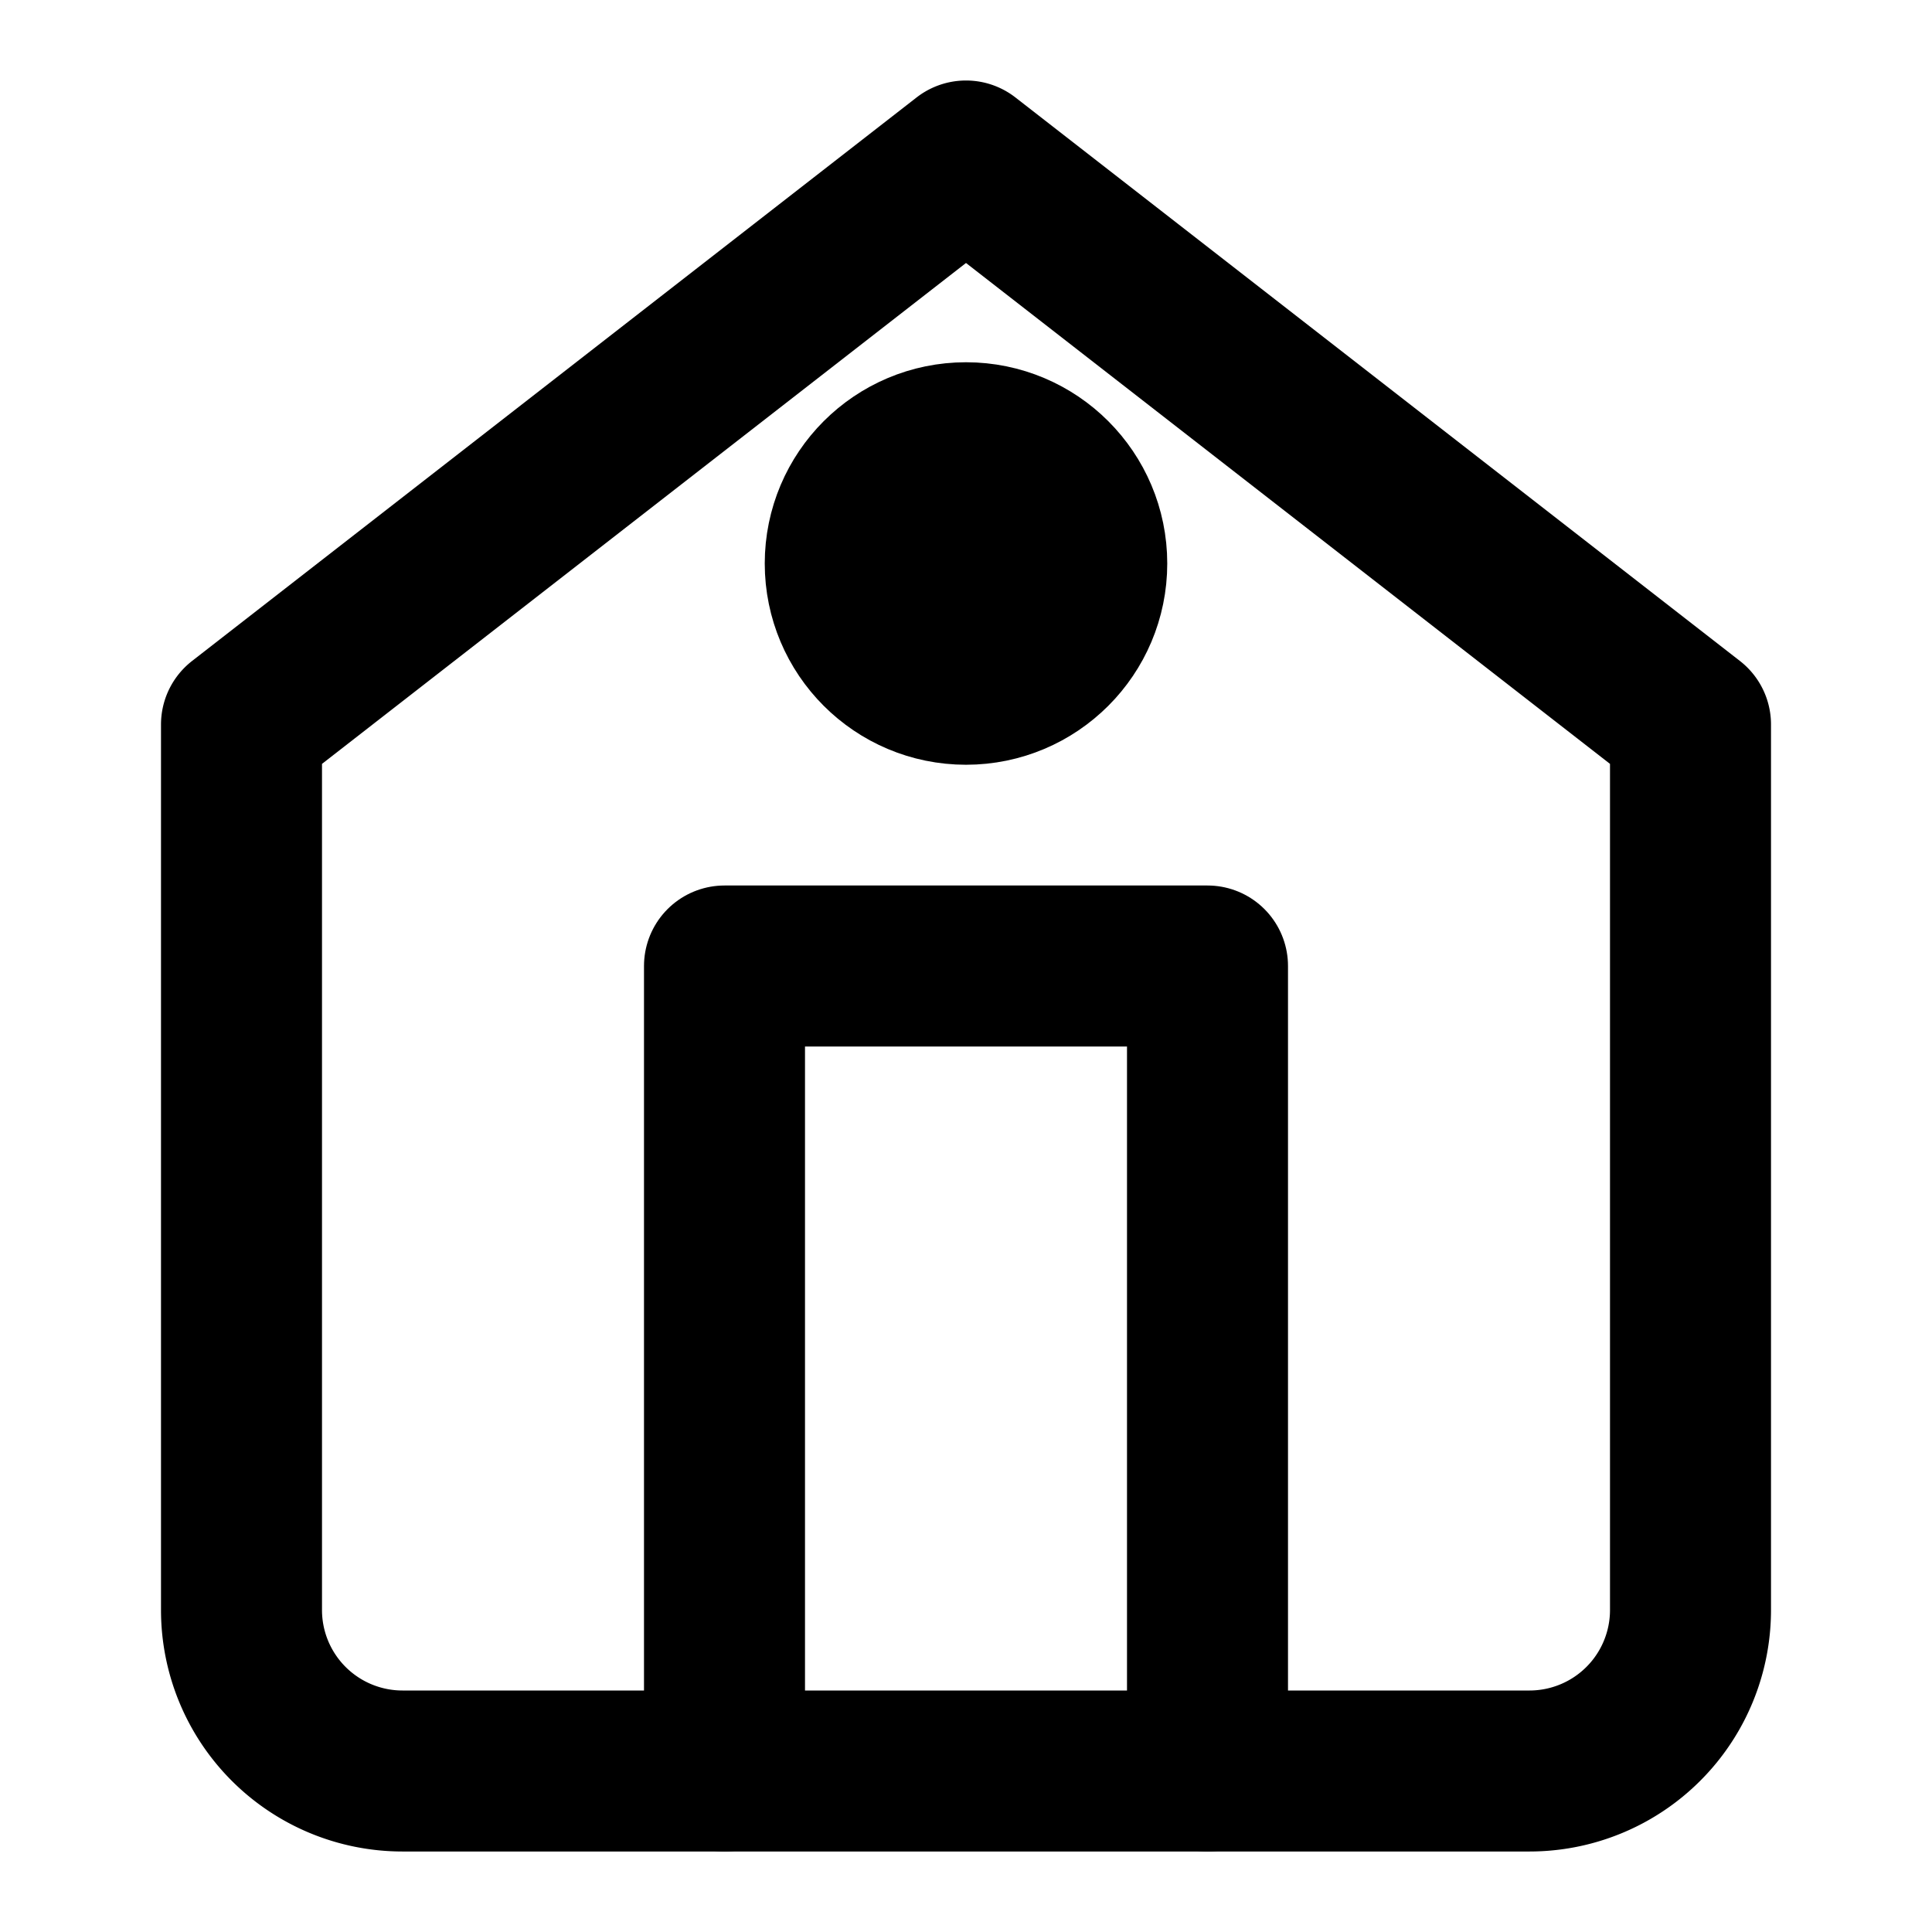 
<svg xmlns="http://www.w3.org/2000/svg" viewBox="0 0 24 24" width="40" height="40" fill="none" stroke="currentColor" stroke-width="2" stroke-linecap="round" stroke-linejoin="round" class="text-primary">
  <path d="M3 9l9-7 9 7v11a2 2 0 0 1-2 2H5a2 2 0 0 1-2-2V9z"></path>
  <polyline points="9 22 9 12 15 12 15 22"></polyline>
  <circle cx="12" cy="7" r="1.5" fill="currentColor"></circle>
</svg>
